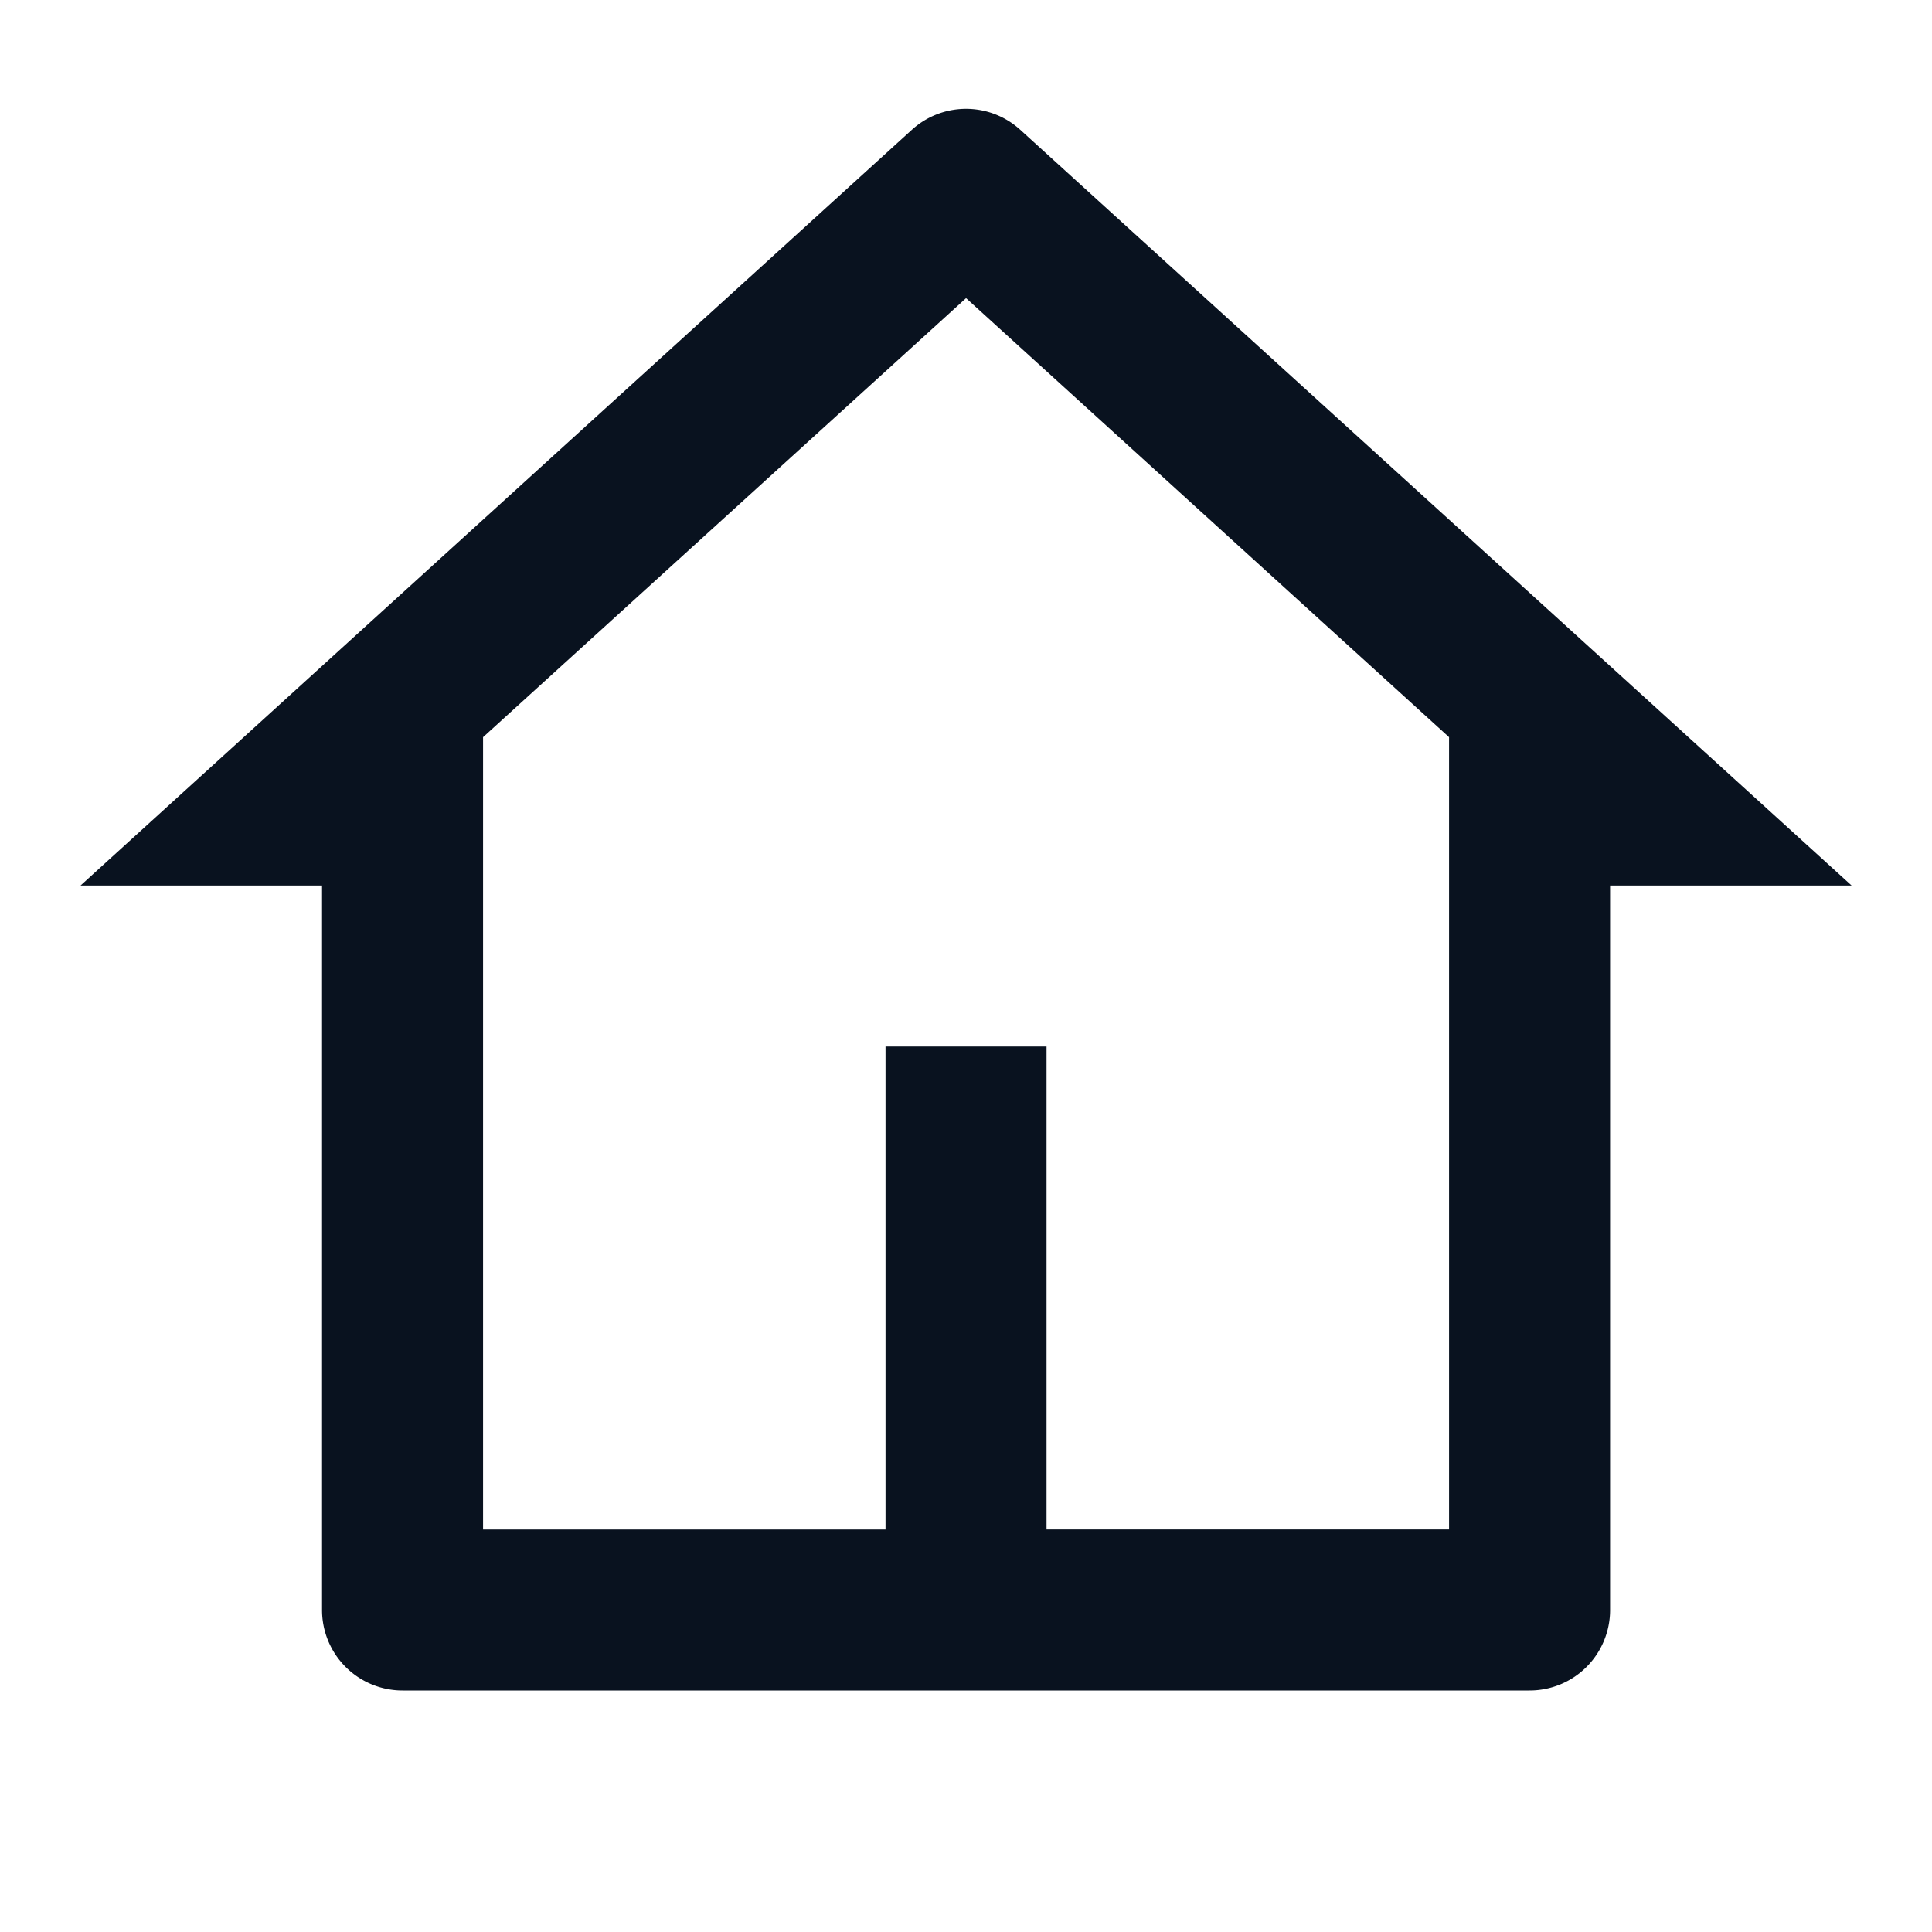 <svg width="32" height="32" fill="none" xmlns="http://www.w3.org/2000/svg"><path d="M25.334 28H6.667a1.333 1.333 0 01-1.333-1.333v-12h-4l13.77-12.518a1.334 1.334 0 011.794 0l13.77 12.518h-4v12A1.333 1.333 0 0125.333 28zm-8-2.667h6.667V12.21l-8-7.272-8 7.272v13.124h6.666v-8h2.667v8z" fill="#09121F"/></svg>